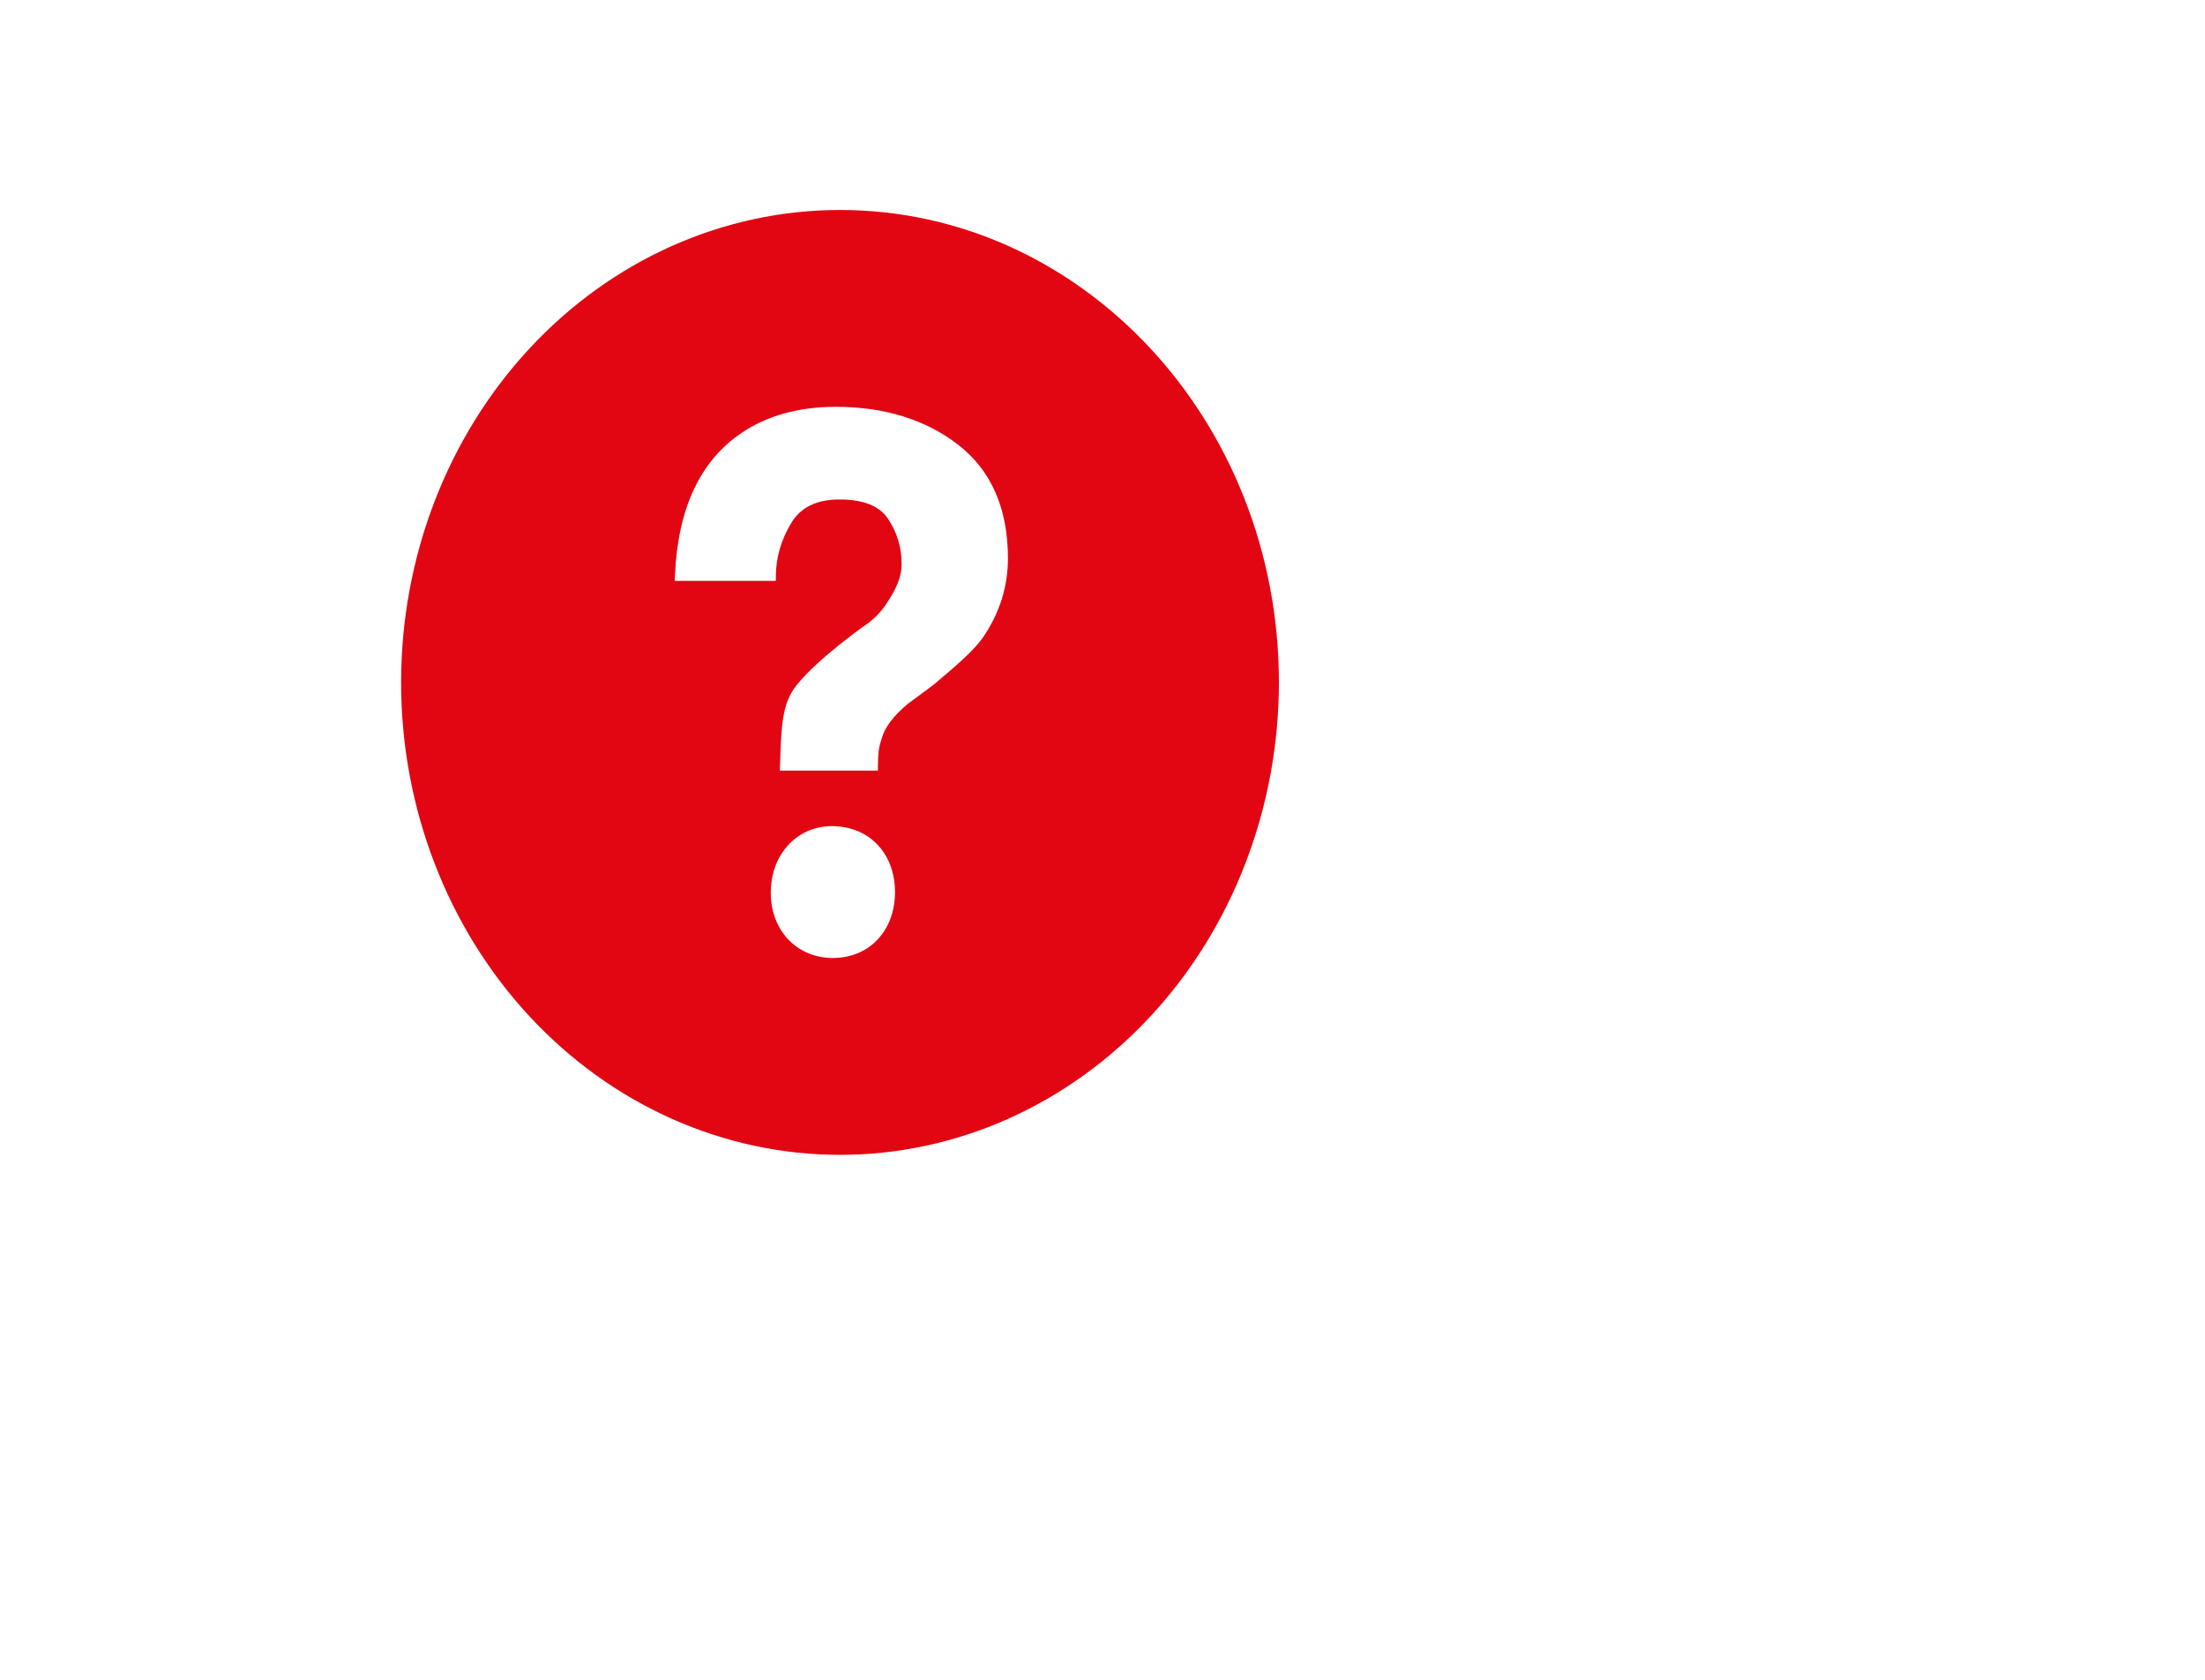 <svg width="42" height="32" viewBox="0 0 42 32" fill="none" xmlns="http://www.w3.org/2000/svg">
<path d="M16 4C13.782 4 11.656 4.948 10.088 6.636C8.52 8.324 7.64 10.613 7.64 13C7.64 14.182 7.856 15.352 8.276 16.444C8.696 17.536 9.312 18.529 10.088 19.364C10.865 20.2 11.787 20.863 12.801 21.315C13.815 21.767 14.902 22 16 22C17.098 22 18.185 21.767 19.199 21.315C20.213 20.862 21.135 20.199 21.911 19.364C22.688 18.528 23.303 17.536 23.723 16.444C24.143 15.352 24.36 14.181 24.36 12.999C24.36 8.029 20.616 4 16 4ZM15.868 18.249H15.824C15.143 18.228 14.662 17.687 14.682 16.964C14.701 16.253 15.193 15.737 15.852 15.737L15.892 15.739C16.592 15.76 17.067 16.296 17.047 17.039C17.027 17.752 16.544 18.249 15.868 18.249ZM18.734 12.127C18.574 12.37 18.222 12.676 17.778 13.048L17.288 13.411C17.02 13.636 16.858 13.849 16.798 14.056C16.749 14.219 16.727 14.263 16.722 14.596V14.68H14.854L14.86 14.51C14.883 13.812 14.899 13.4 15.168 13.059C15.59 12.527 16.522 11.88 16.561 11.853C16.689 11.752 16.801 11.63 16.891 11.49C17.087 11.198 17.174 10.97 17.174 10.746C17.174 10.433 17.088 10.144 16.918 9.888C16.755 9.638 16.444 9.515 15.994 9.515C15.549 9.515 15.243 9.666 15.061 9.98C14.873 10.299 14.778 10.636 14.778 10.98V11.066H12.852L12.856 10.976C12.906 9.708 13.327 8.794 14.106 8.26C14.596 7.922 15.206 7.75 15.918 7.75C16.848 7.75 17.635 7.994 18.253 8.474C18.881 8.96 19.199 9.69 19.199 10.64C19.198 11.172 19.042 11.672 18.734 12.127Z" fill="#E20613"/>
</svg>
